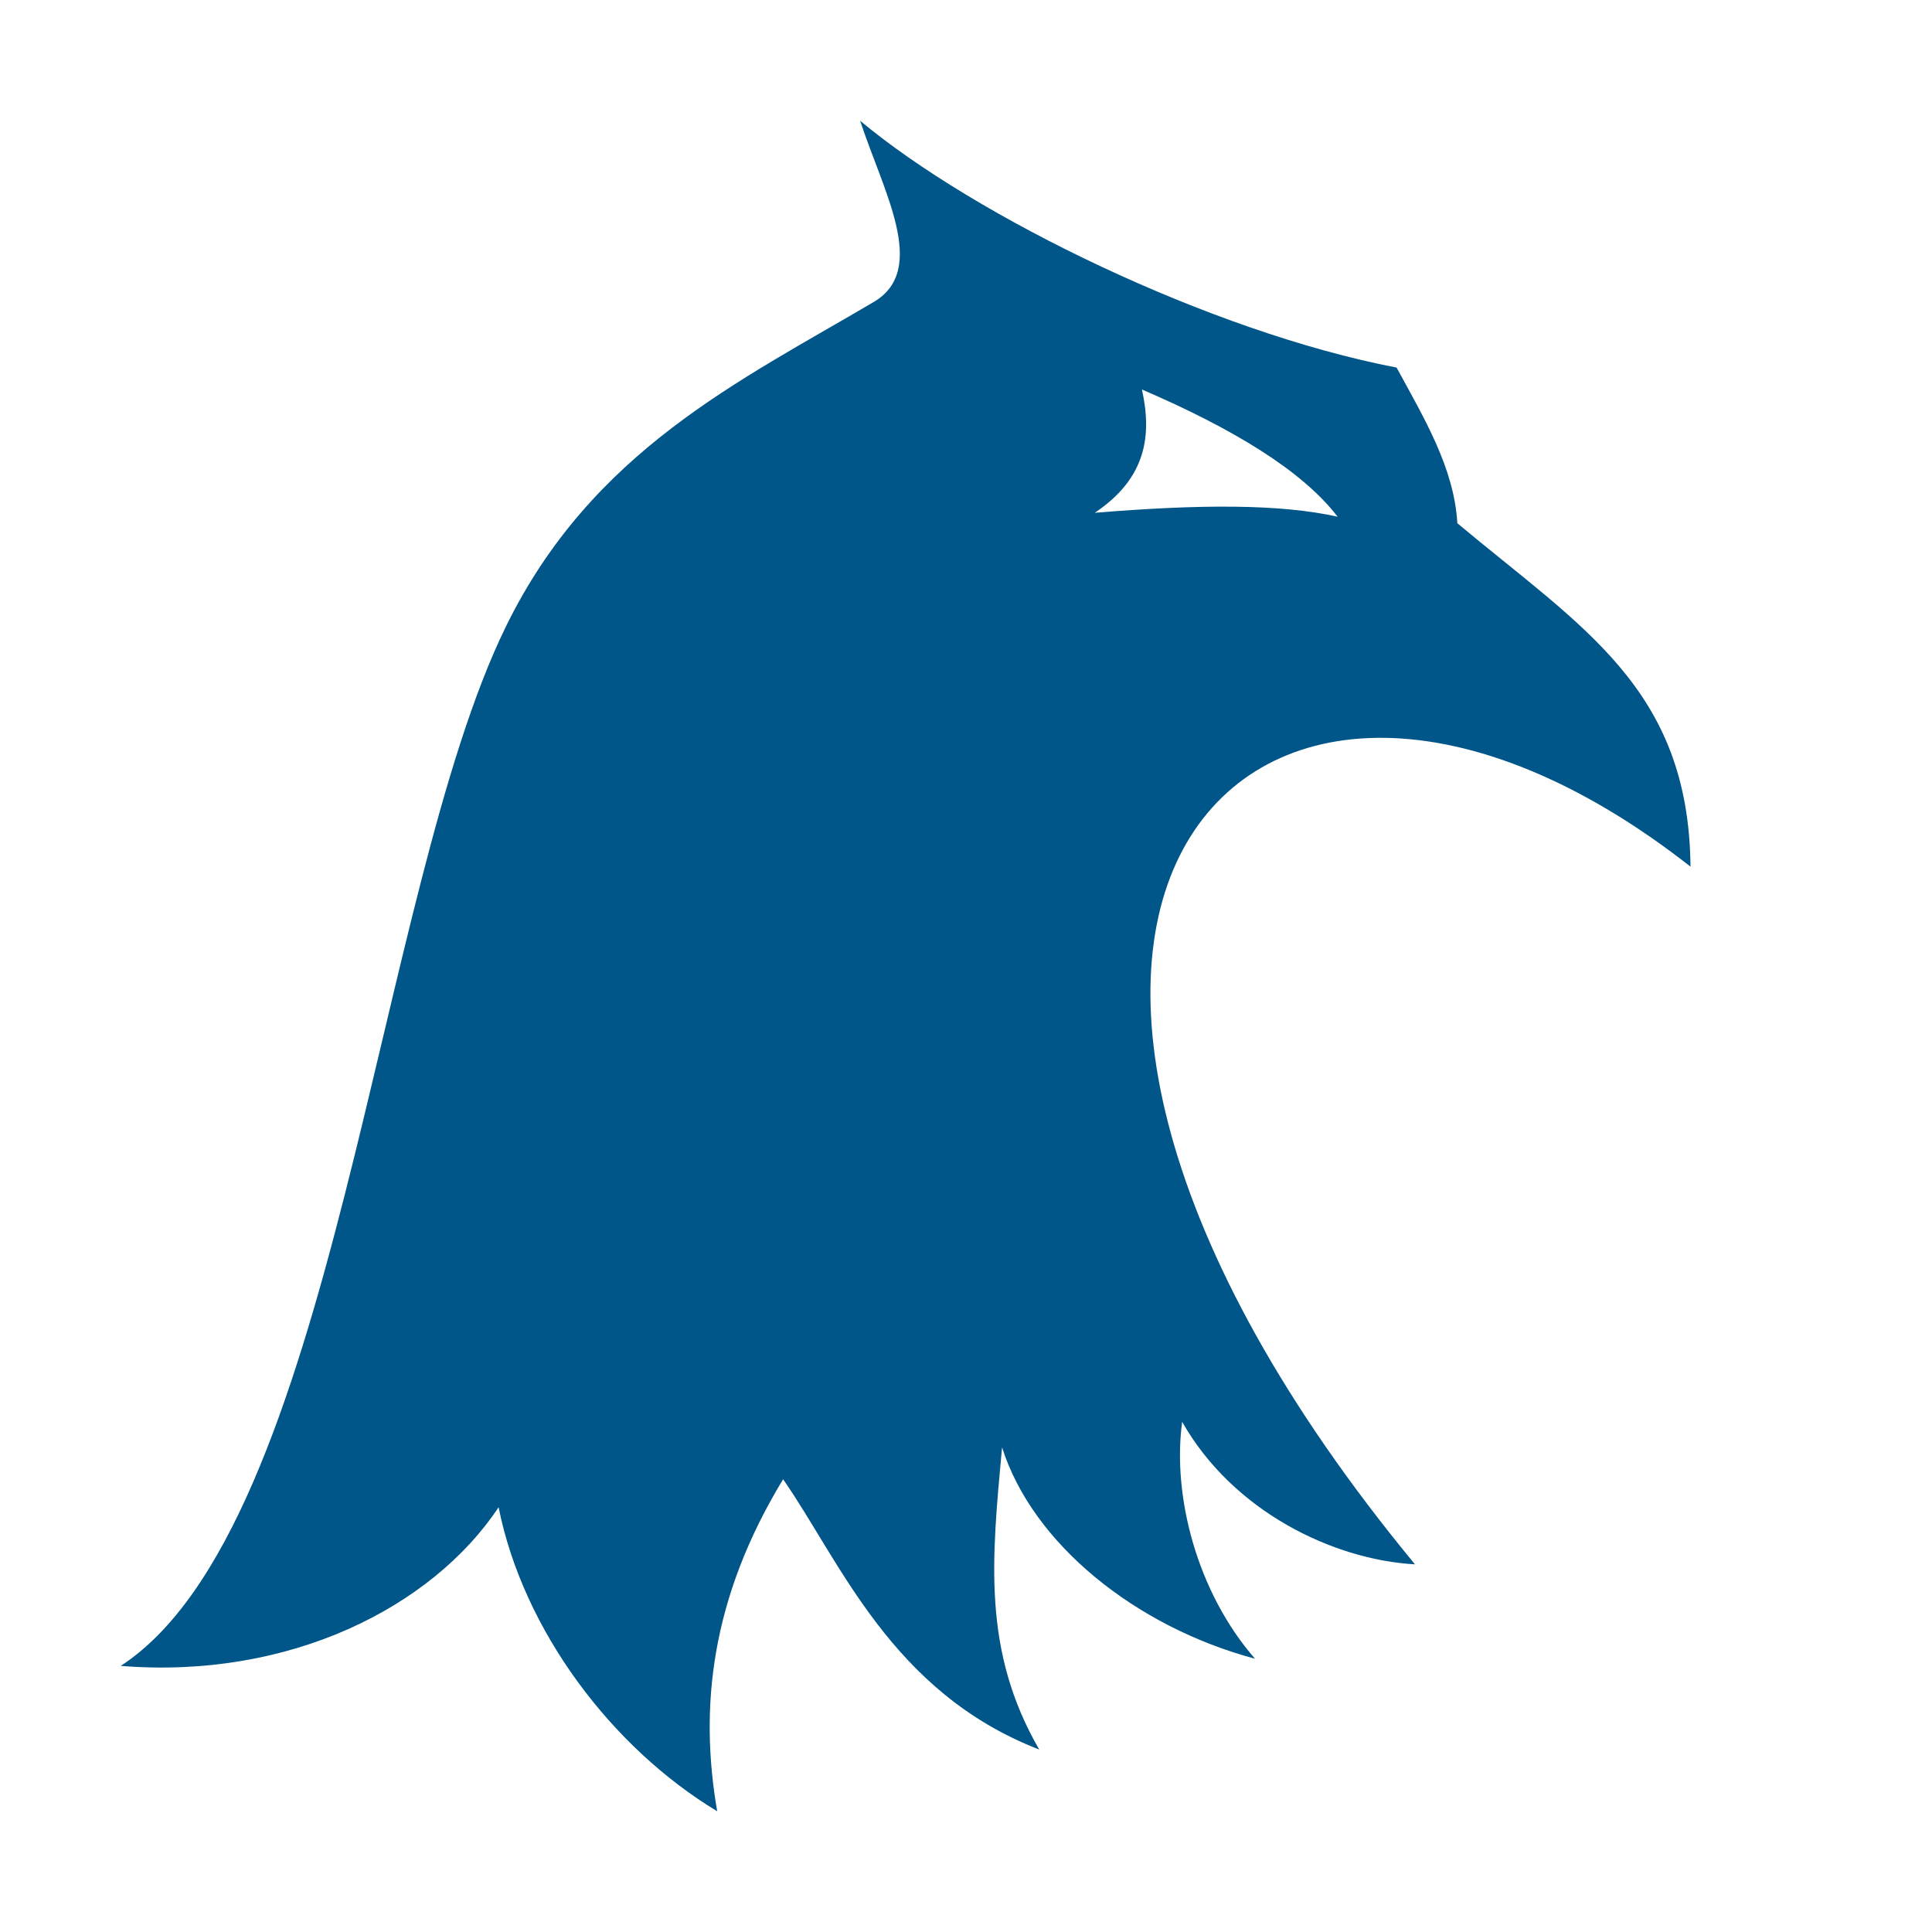 <svg width="54" height="54" viewBox="0 0 54 54" fill="none" xmlns="http://www.w3.org/2000/svg">
<path d="M24.041 3.375C24.691 5.356 25.952 7.527 24.43 8.435C20.686 10.646 16.535 12.598 14.13 17.533C10.502 24.966 9.376 42.65 3.375 46.562C8.088 46.944 12.074 44.927 13.936 42.129C14.624 45.569 17.097 48.849 20.046 50.625C19.541 47.716 19.871 44.667 21.888 41.346C23.489 43.643 24.905 47.295 29.046 48.9C27.455 46.141 27.717 43.603 28.008 40.454C28.862 43.152 31.742 45.469 35.078 46.362C33.449 44.496 32.761 41.798 33.042 39.741C34.458 42.239 37.251 43.593 39.549 43.724C24.682 25.708 34.826 14.473 47.25 24.223C47.202 19.238 44.205 17.533 40.733 14.624C40.645 13.079 39.802 11.685 39.035 10.274C33.827 9.272 27.252 6.06 24.041 3.375ZM31.917 10.886C34.448 11.976 36.397 13.149 37.387 14.443C35.777 14.082 33.527 14.092 30.598 14.333C32.053 13.36 32.198 12.156 31.917 10.886Z" fill="#005589"/>
</svg>
